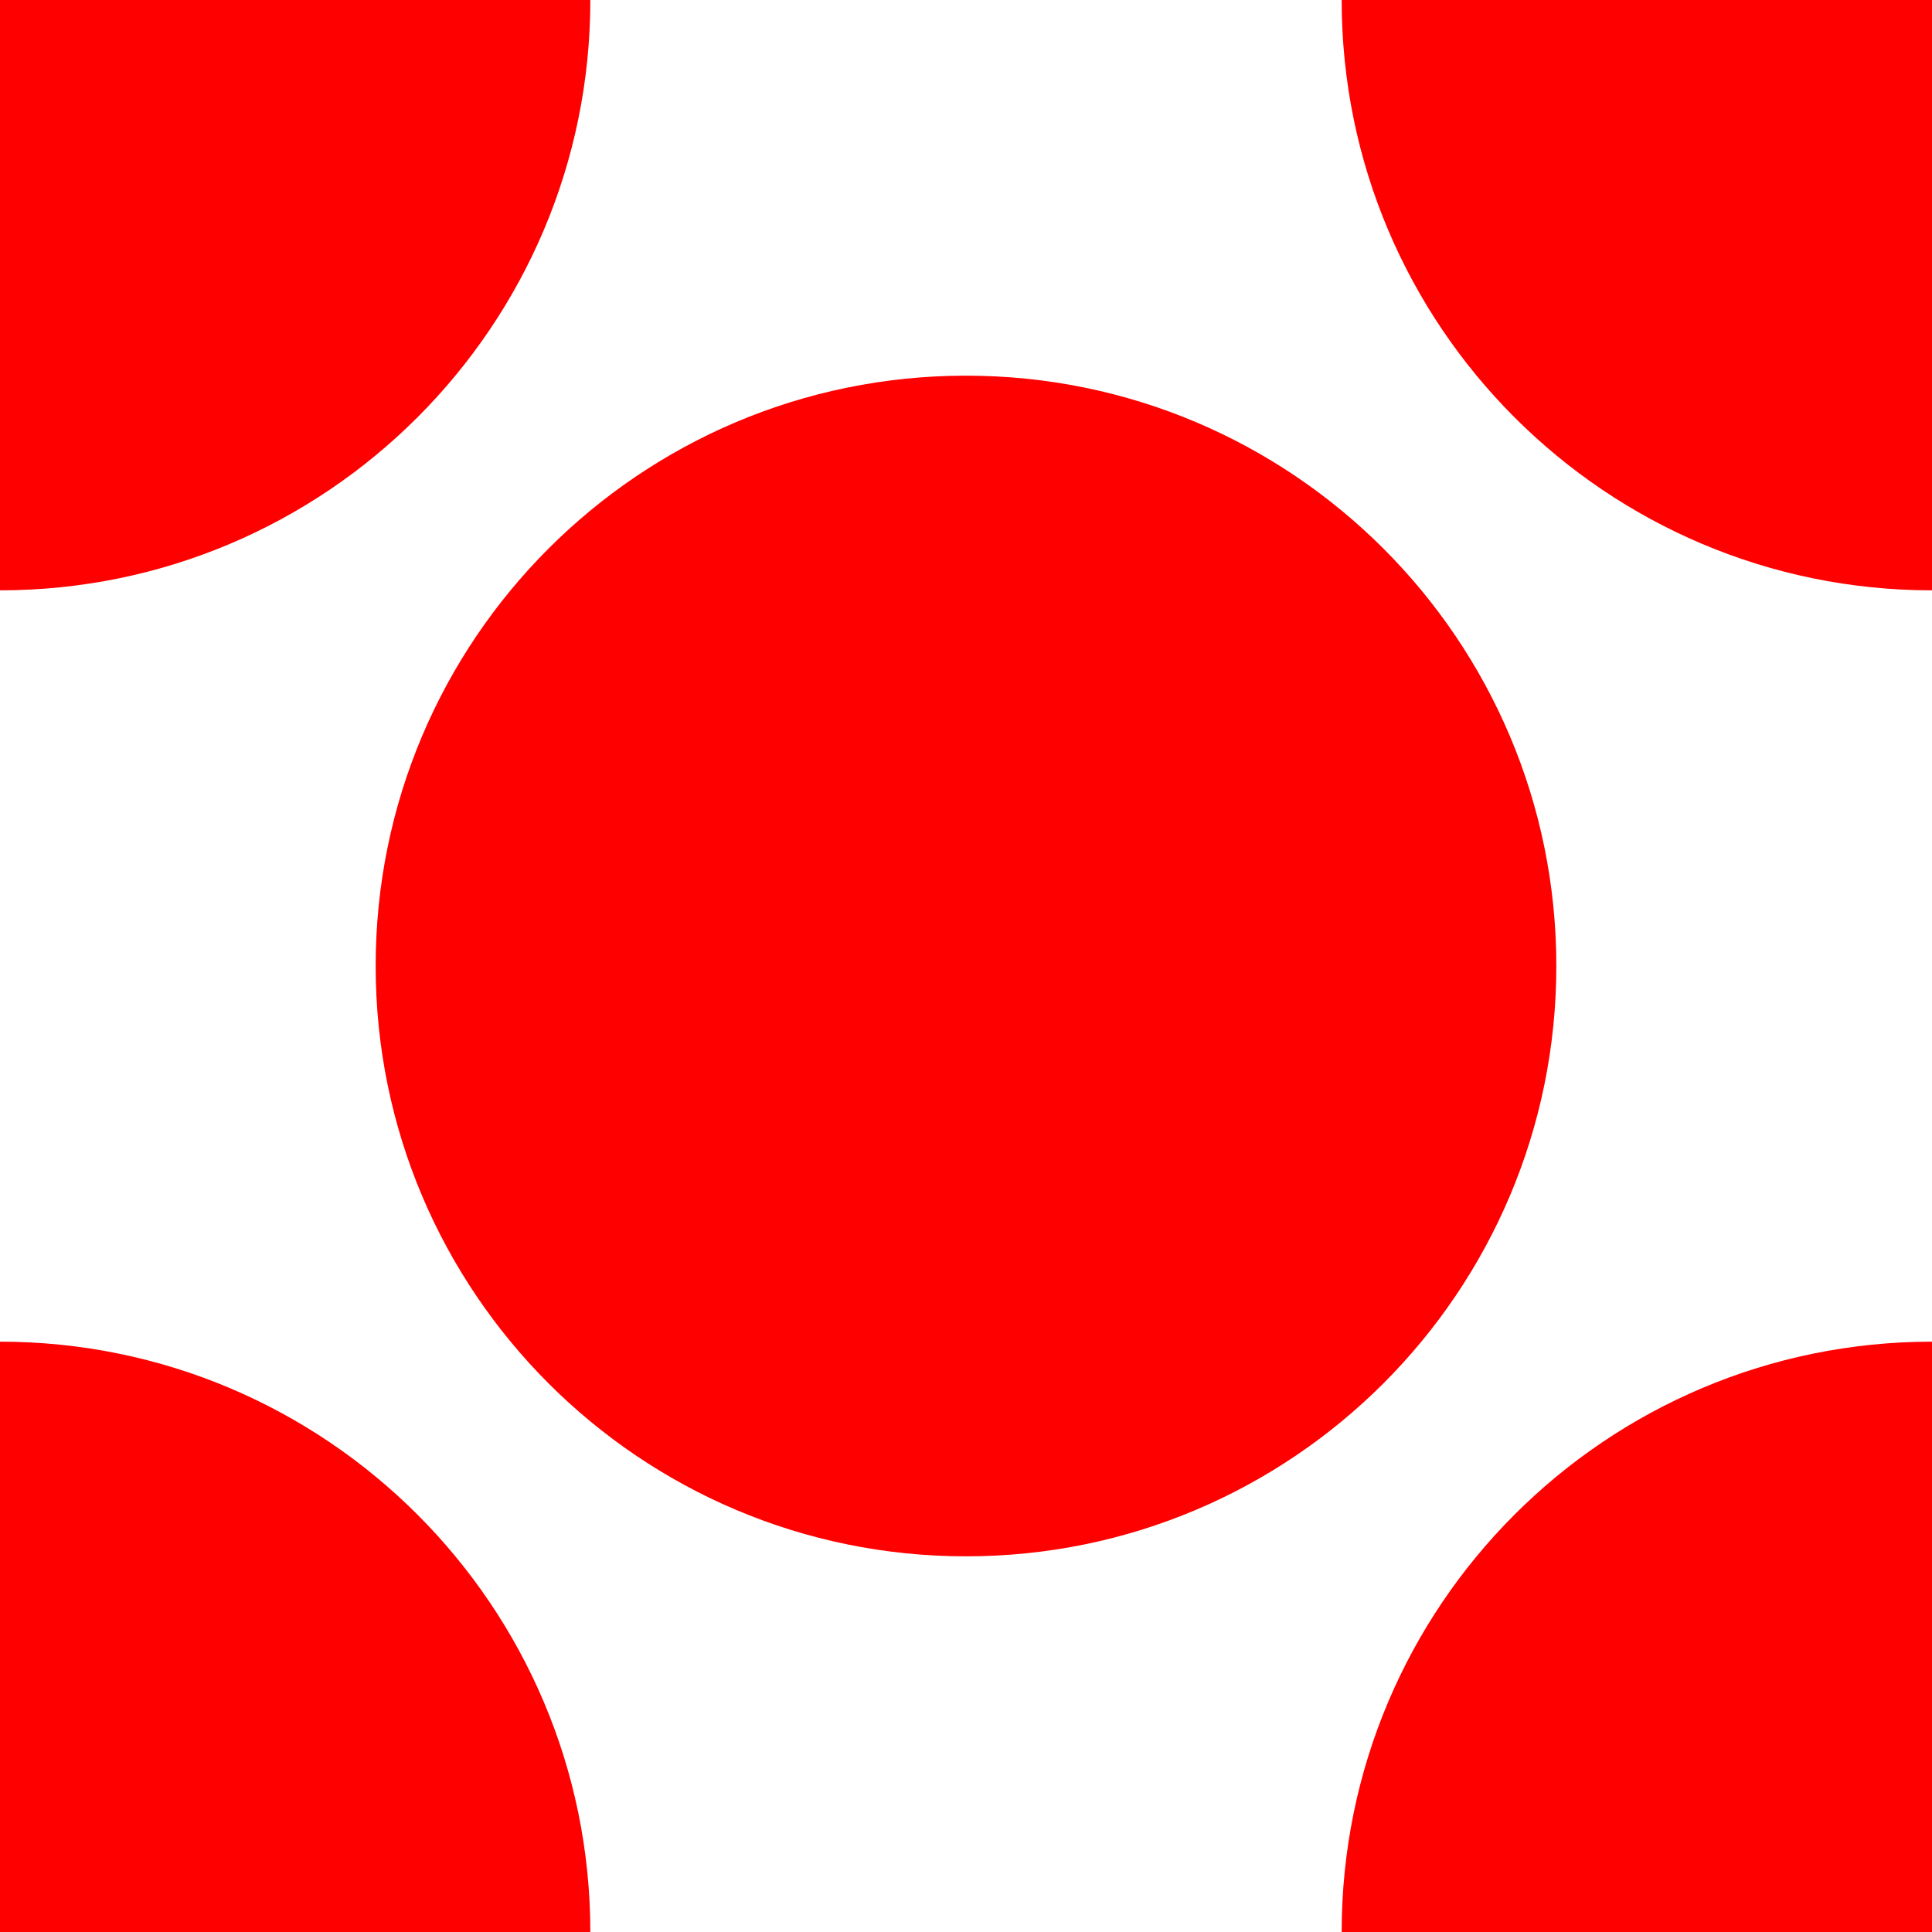 <?xml version="1.0" encoding="utf-8"?>
<!-- Generator: Adobe Illustrator 16.0.0, SVG Export Plug-In . SVG Version: 6.00 Build 0)  -->
<!DOCTYPE svg PUBLIC "-//W3C//DTD SVG 1.1//EN" "http://www.w3.org/Graphics/SVG/1.1/DTD/svg11.dtd">
<svg version="1.1" id="Layer_1" xmlns="http://www.w3.org/2000/svg" xmlns:xlink="http://www.w3.org/1999/xlink" x="0px" y="0px"
	 width="36px" height="36px" viewBox="0 0 36 36" enable-background="new 0 0 36 36" xml:space="preserve">
<path fill="#FF0000" d="M18,29c-6.076,0-11-4.926-11-11c0-6.076,4.924-11,11-11c6.074,0,11,4.924,11,11C29,24.074,24.074,29,18,29z"
	/>
<path fill="#FF0000" d="M0,11c-6.076,0-11-4.926-11-11c0-6.076,4.924-11,11-11c6.074,0,11,4.924,11,11C11,6.074,6.074,11,0,11z"/>
<path fill="#FF0000" d="M0,47c-6.076,0-11-4.926-11-11c0-6.075,4.924-11,11-11c6.074,0,11,4.925,11,11C11,42.074,6.074,47,0,47z"/>
<path fill="#FF0000" d="M36,11c-6.075,0-11-4.926-11-11c0-6.076,4.925-11,11-11c6.074,0,11,4.924,11,11C47,6.074,42.074,11,36,11z"
	/>
<path fill="#FF0000" d="M36,47c-6.075,0-11-4.926-11-11c0-6.075,4.925-11,11-11c6.074,0,11,4.925,11,11C47,42.074,42.074,47,36,47z"
	/>
</svg>
